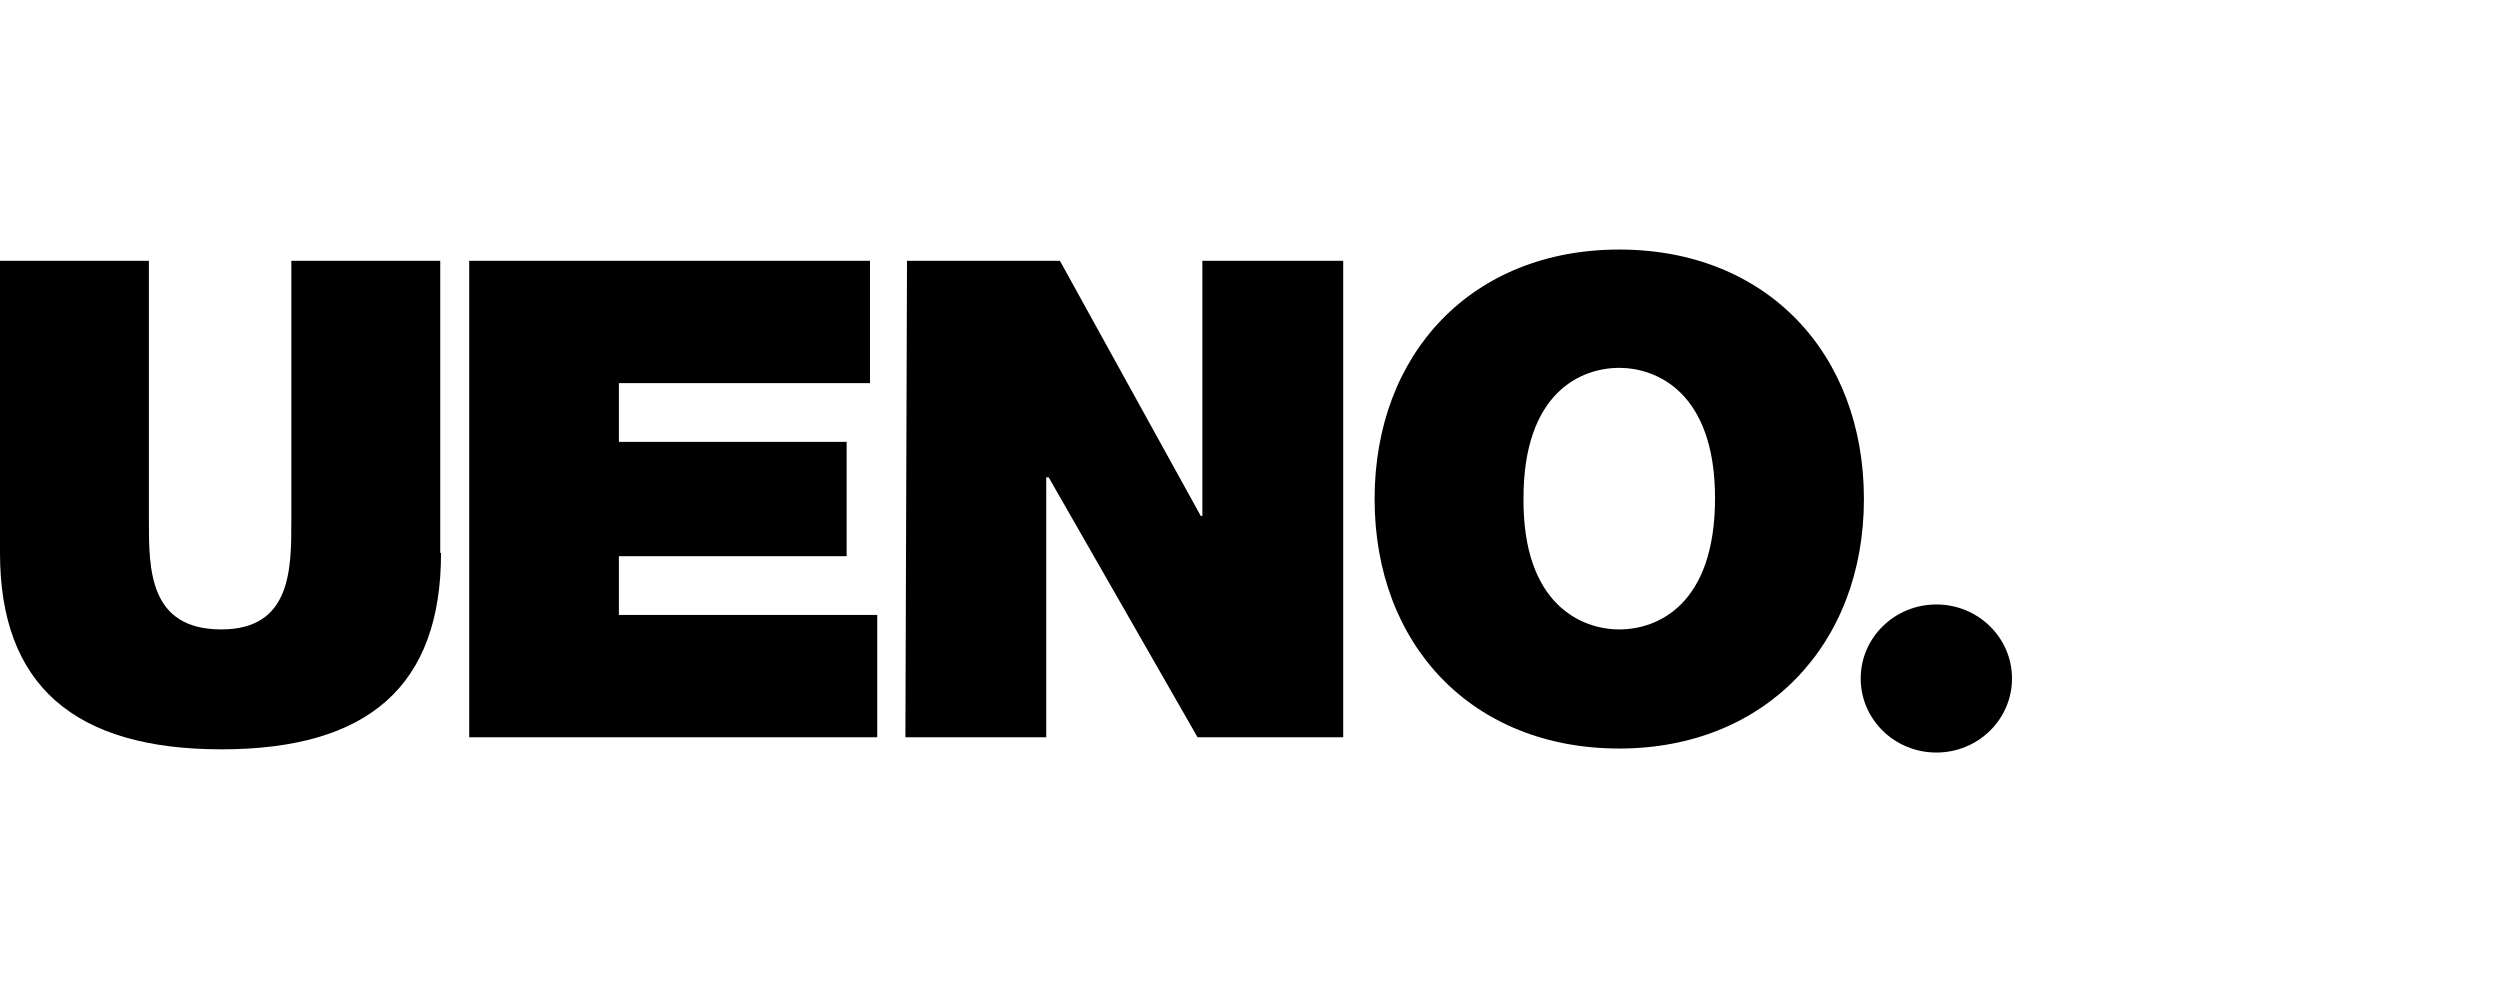 <svg xmlns="http://www.w3.org/2000/svg" viewBox="0 0 250 100" enable-background="new 0 0 250 100"><g><path d="M44.103 55.296c0 13.28-7.243 19.637-21.97 19.637S0 68.495 0 55.296V26.082h14.89v25.995c0 4.83 0 10.865 7.242 10.865 7.002 0 7.002-6.036 7.002-10.865V26.082h14.89v29.214h.08z"/><path d="M46.92 26.082H87v12.233H61.89v5.875h22.775v11.428H61.89v5.875h25.833v12.233H46.92V26.082z"/><path d="M90.7 26.082h15.292l14.084 25.512h.16V26.082h14.085v47.644h-14.566l-14.89-25.995h-.24v25.996H90.54l.16-47.644z"/><path d="M161.926 24.955c14.728 0 24.466 10.382 24.466 24.95s-9.9 24.948-24.466 24.948c-14.728 0-24.466-10.382-24.466-24.95s9.738-24.948 24.466-24.948zm0 37.987c3.863 0 9.577-2.495 9.577-13.118s-5.875-13.038-9.577-13.038c-3.863 0-9.577 2.495-9.577 13.038-.082 10.623 5.793 13.118 9.576 13.118z"/><ellipse cx="193.635" cy="67.851" rx="7.565" ry="7.404"/></g></svg>